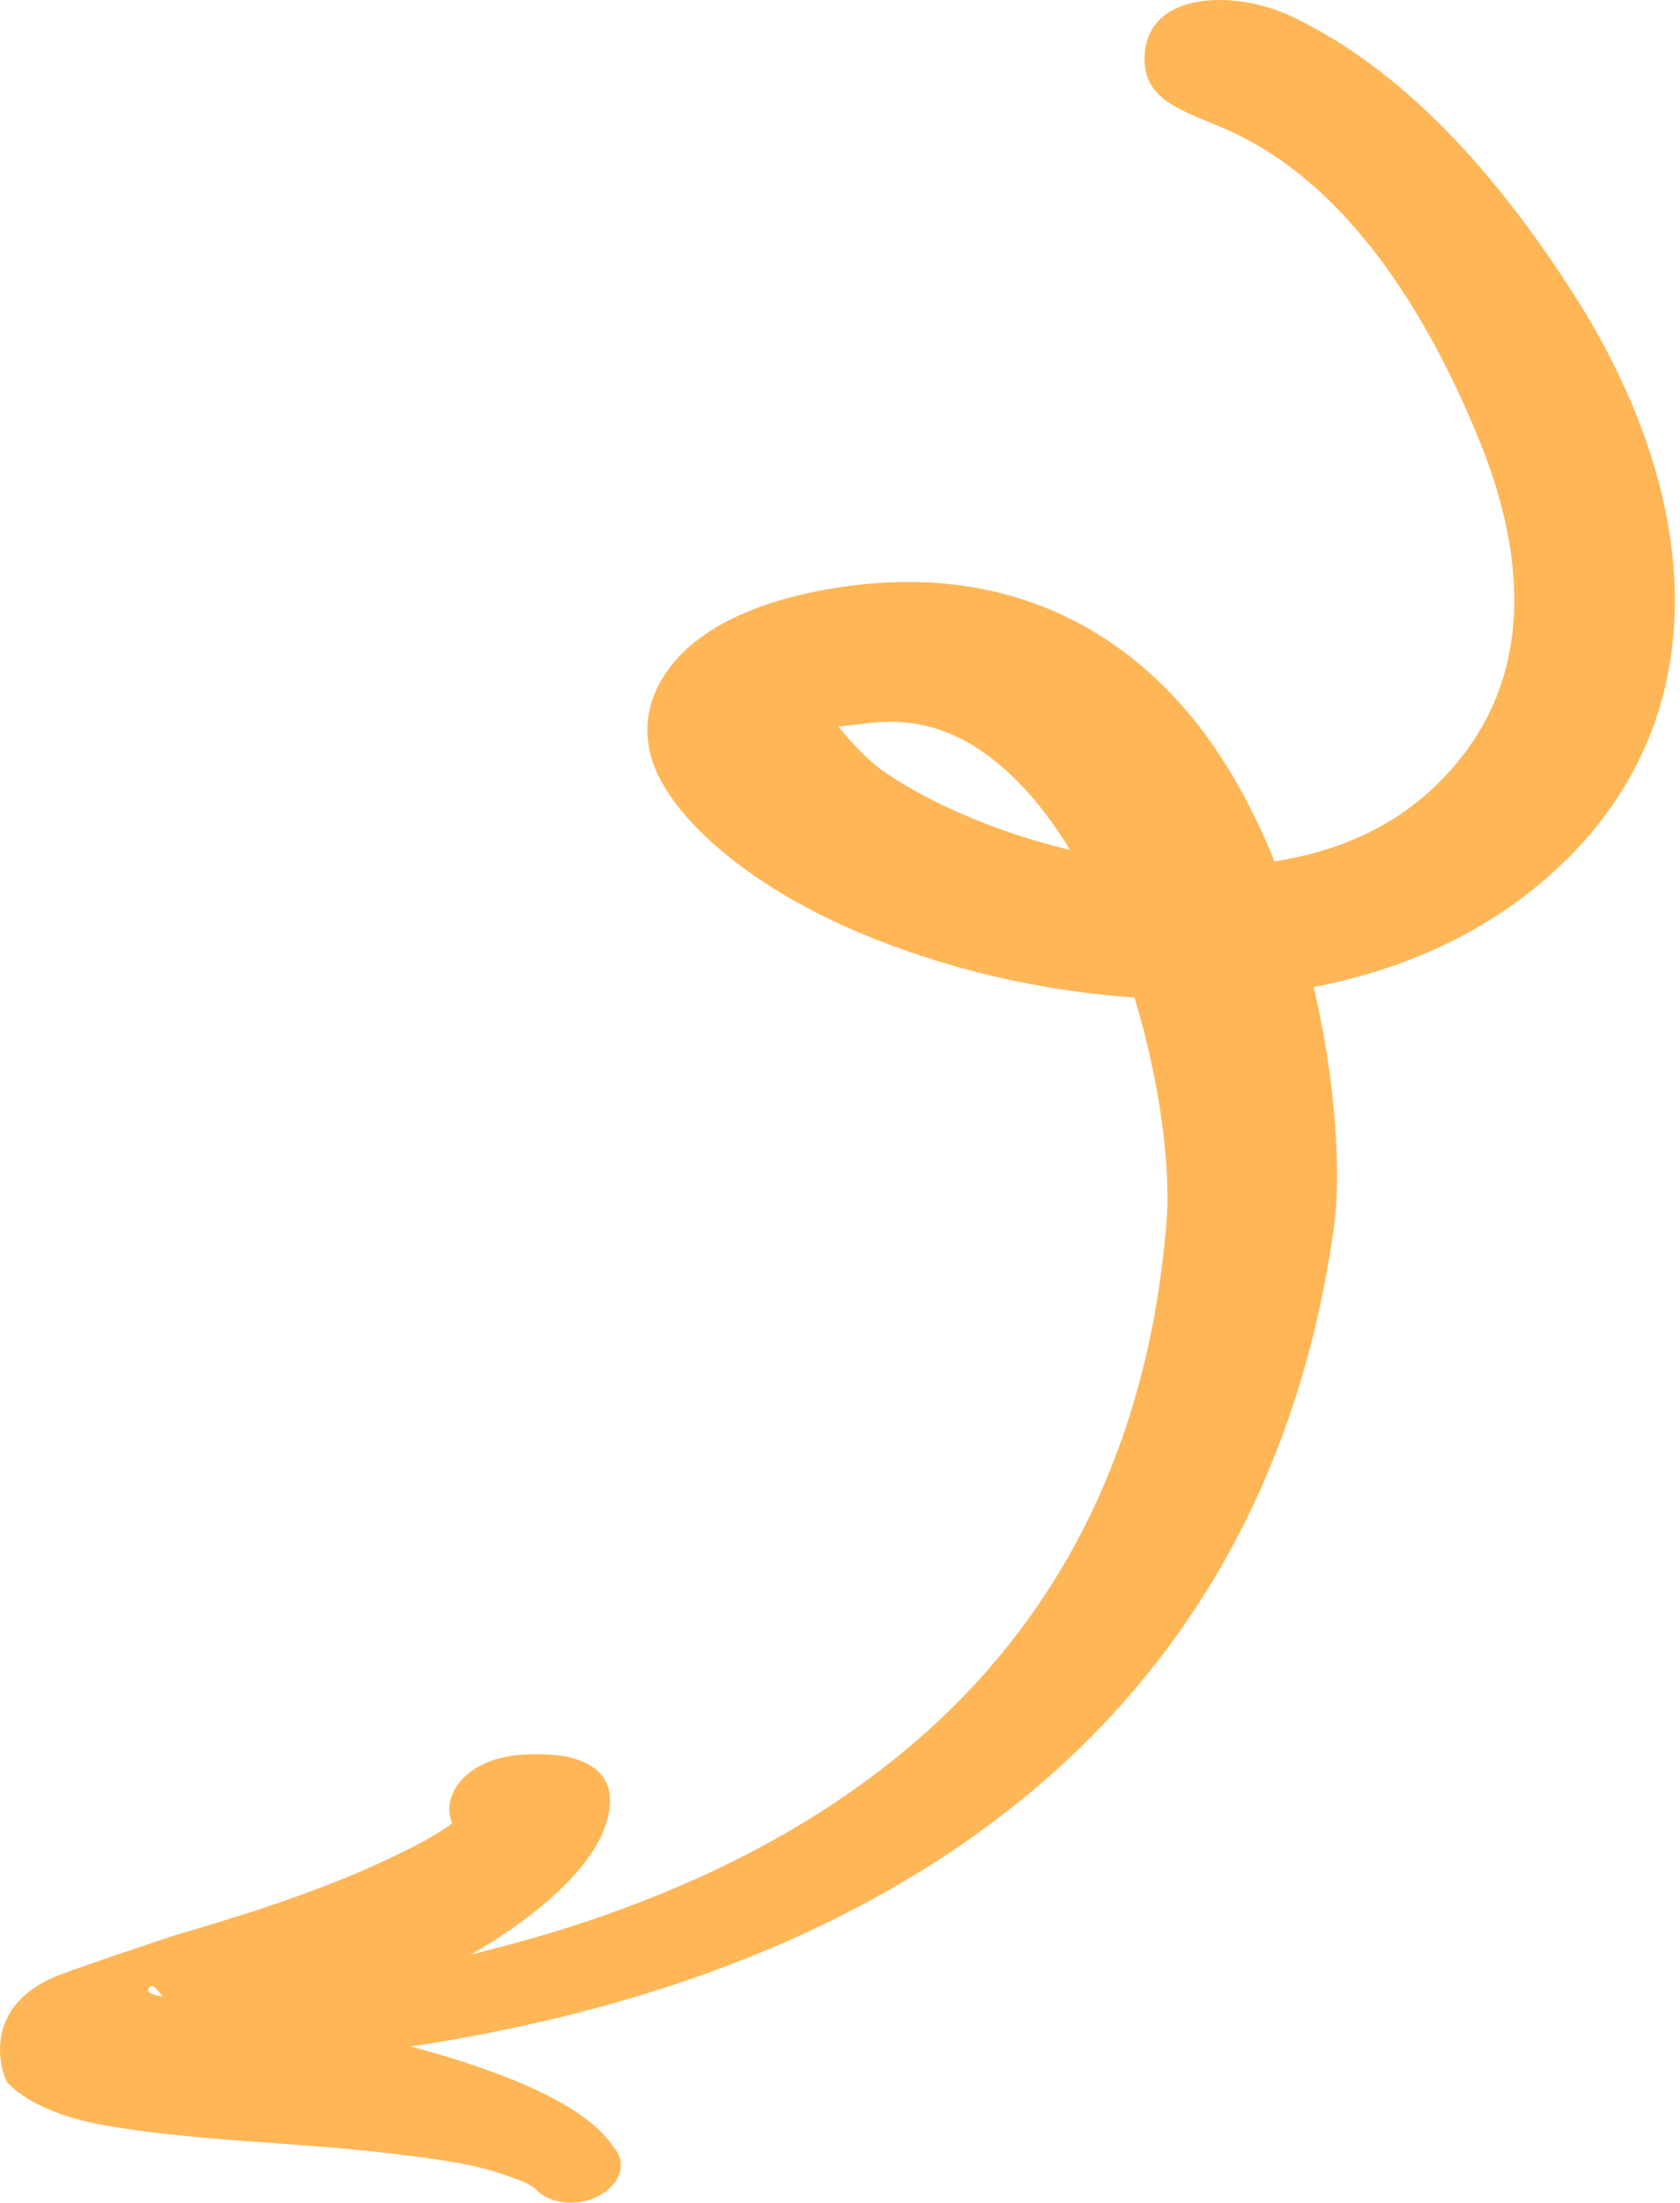 <svg width="132" height="173" viewBox="0 0 132 173" fill="none" xmlns="http://www.w3.org/2000/svg">
<path fill-rule="evenodd" clip-rule="evenodd" d="M11.404 159.918C11.401 158.41 13.02 157.1 15.036 156.955C38.79 154.945 57.398 148.548 70.419 138.047C83.096 127.82 90.21 113.683 91.642 96.103C92.004 92.225 91.277 85.37 89.134 78.335C81.36 77.839 73.786 75.908 67.474 73.236C58.155 69.287 52.105 63.581 51.077 59.134C50.508 56.671 51.105 54.383 52.708 52.314C54.764 49.667 58.995 47.033 66.834 46.003C77.672 44.597 86.279 48.248 92.468 54.97C95.718 58.507 98.241 62.95 100.14 67.652C104.969 66.909 109.535 65.019 113.114 61.398C120.749 53.771 119.998 43.724 116.139 34.355C112.81 26.241 106.816 15.141 97.019 10.467C93.692 8.877 89.953 8.235 89.929 4.715C89.853 -0.698 96.947 -0.872 101.523 1.307C111.348 5.991 118.671 15.35 123.618 23.063C132.736 37.243 135.643 54.358 123.716 66.872C118.094 72.718 110.887 76.049 103.218 77.523C104.965 84.957 105.355 91.975 104.852 96.073C102.12 116.186 92.89 132.095 77.726 143.321C62.585 154.541 41.549 161.177 15.072 162.397C13.051 162.526 11.407 161.425 11.404 159.918ZM83.459 65.785C81.936 63.435 80.166 61.351 78.086 59.697C75.436 57.597 72.232 56.264 68.148 56.806C67.461 56.901 66.568 56.979 65.881 57.074C66.598 57.97 68.075 59.679 69.689 60.769C73.309 63.188 78.423 65.403 84.053 66.751C83.869 66.401 83.675 66.09 83.459 65.785Z" fill="#FFB656"/>
<path fill-rule="evenodd" clip-rule="evenodd" d="M65.068 56.783C64.96 57.084 64.81 57.342 64.628 57.192C64.405 56.999 64.612 56.889 65.068 56.783Z" fill="#FFB656"/>
<path fill-rule="evenodd" clip-rule="evenodd" d="M25.349 159.096C29.169 159.911 33.12 160.872 36.616 162.01C42.054 163.801 46.428 165.934 48.211 168.642C49.29 169.836 48.776 171.552 47.078 172.447C45.386 173.358 43.129 173.117 42.073 171.917C41.45 171.396 40.495 171.111 39.464 170.756C37.048 169.905 33.915 169.52 30.525 169.115C26.197 168.6 21.549 168.354 17.387 168.012C13.614 167.71 10.252 167.314 7.782 166.841C3.89 166.1 1.602 164.671 0.583 163.569C0.322 163.277 -1.965 157.624 4.774 155.075C7.19 154.168 13.439 152.096 13.749 151.994C17.67 150.86 24.884 148.708 30.665 145.929C32.494 145.053 34.228 144.185 35.519 143.201C35.468 143.07 35.418 142.939 35.391 142.801C34.872 140.73 36.726 138.615 39.54 138.035C41.012 137.654 43.775 137.722 45.035 138.088C47.474 138.806 48.264 140.35 47.807 142.54C47.18 145.519 44.358 148.549 40.344 151.394C36.108 154.371 30.297 157.068 25.349 159.096ZM12.755 156.812C11.93 156.673 11.434 156.481 11.717 156.115C12.032 155.703 12.479 156.416 12.755 156.812Z" fill="#FFB656"/>
</svg>
